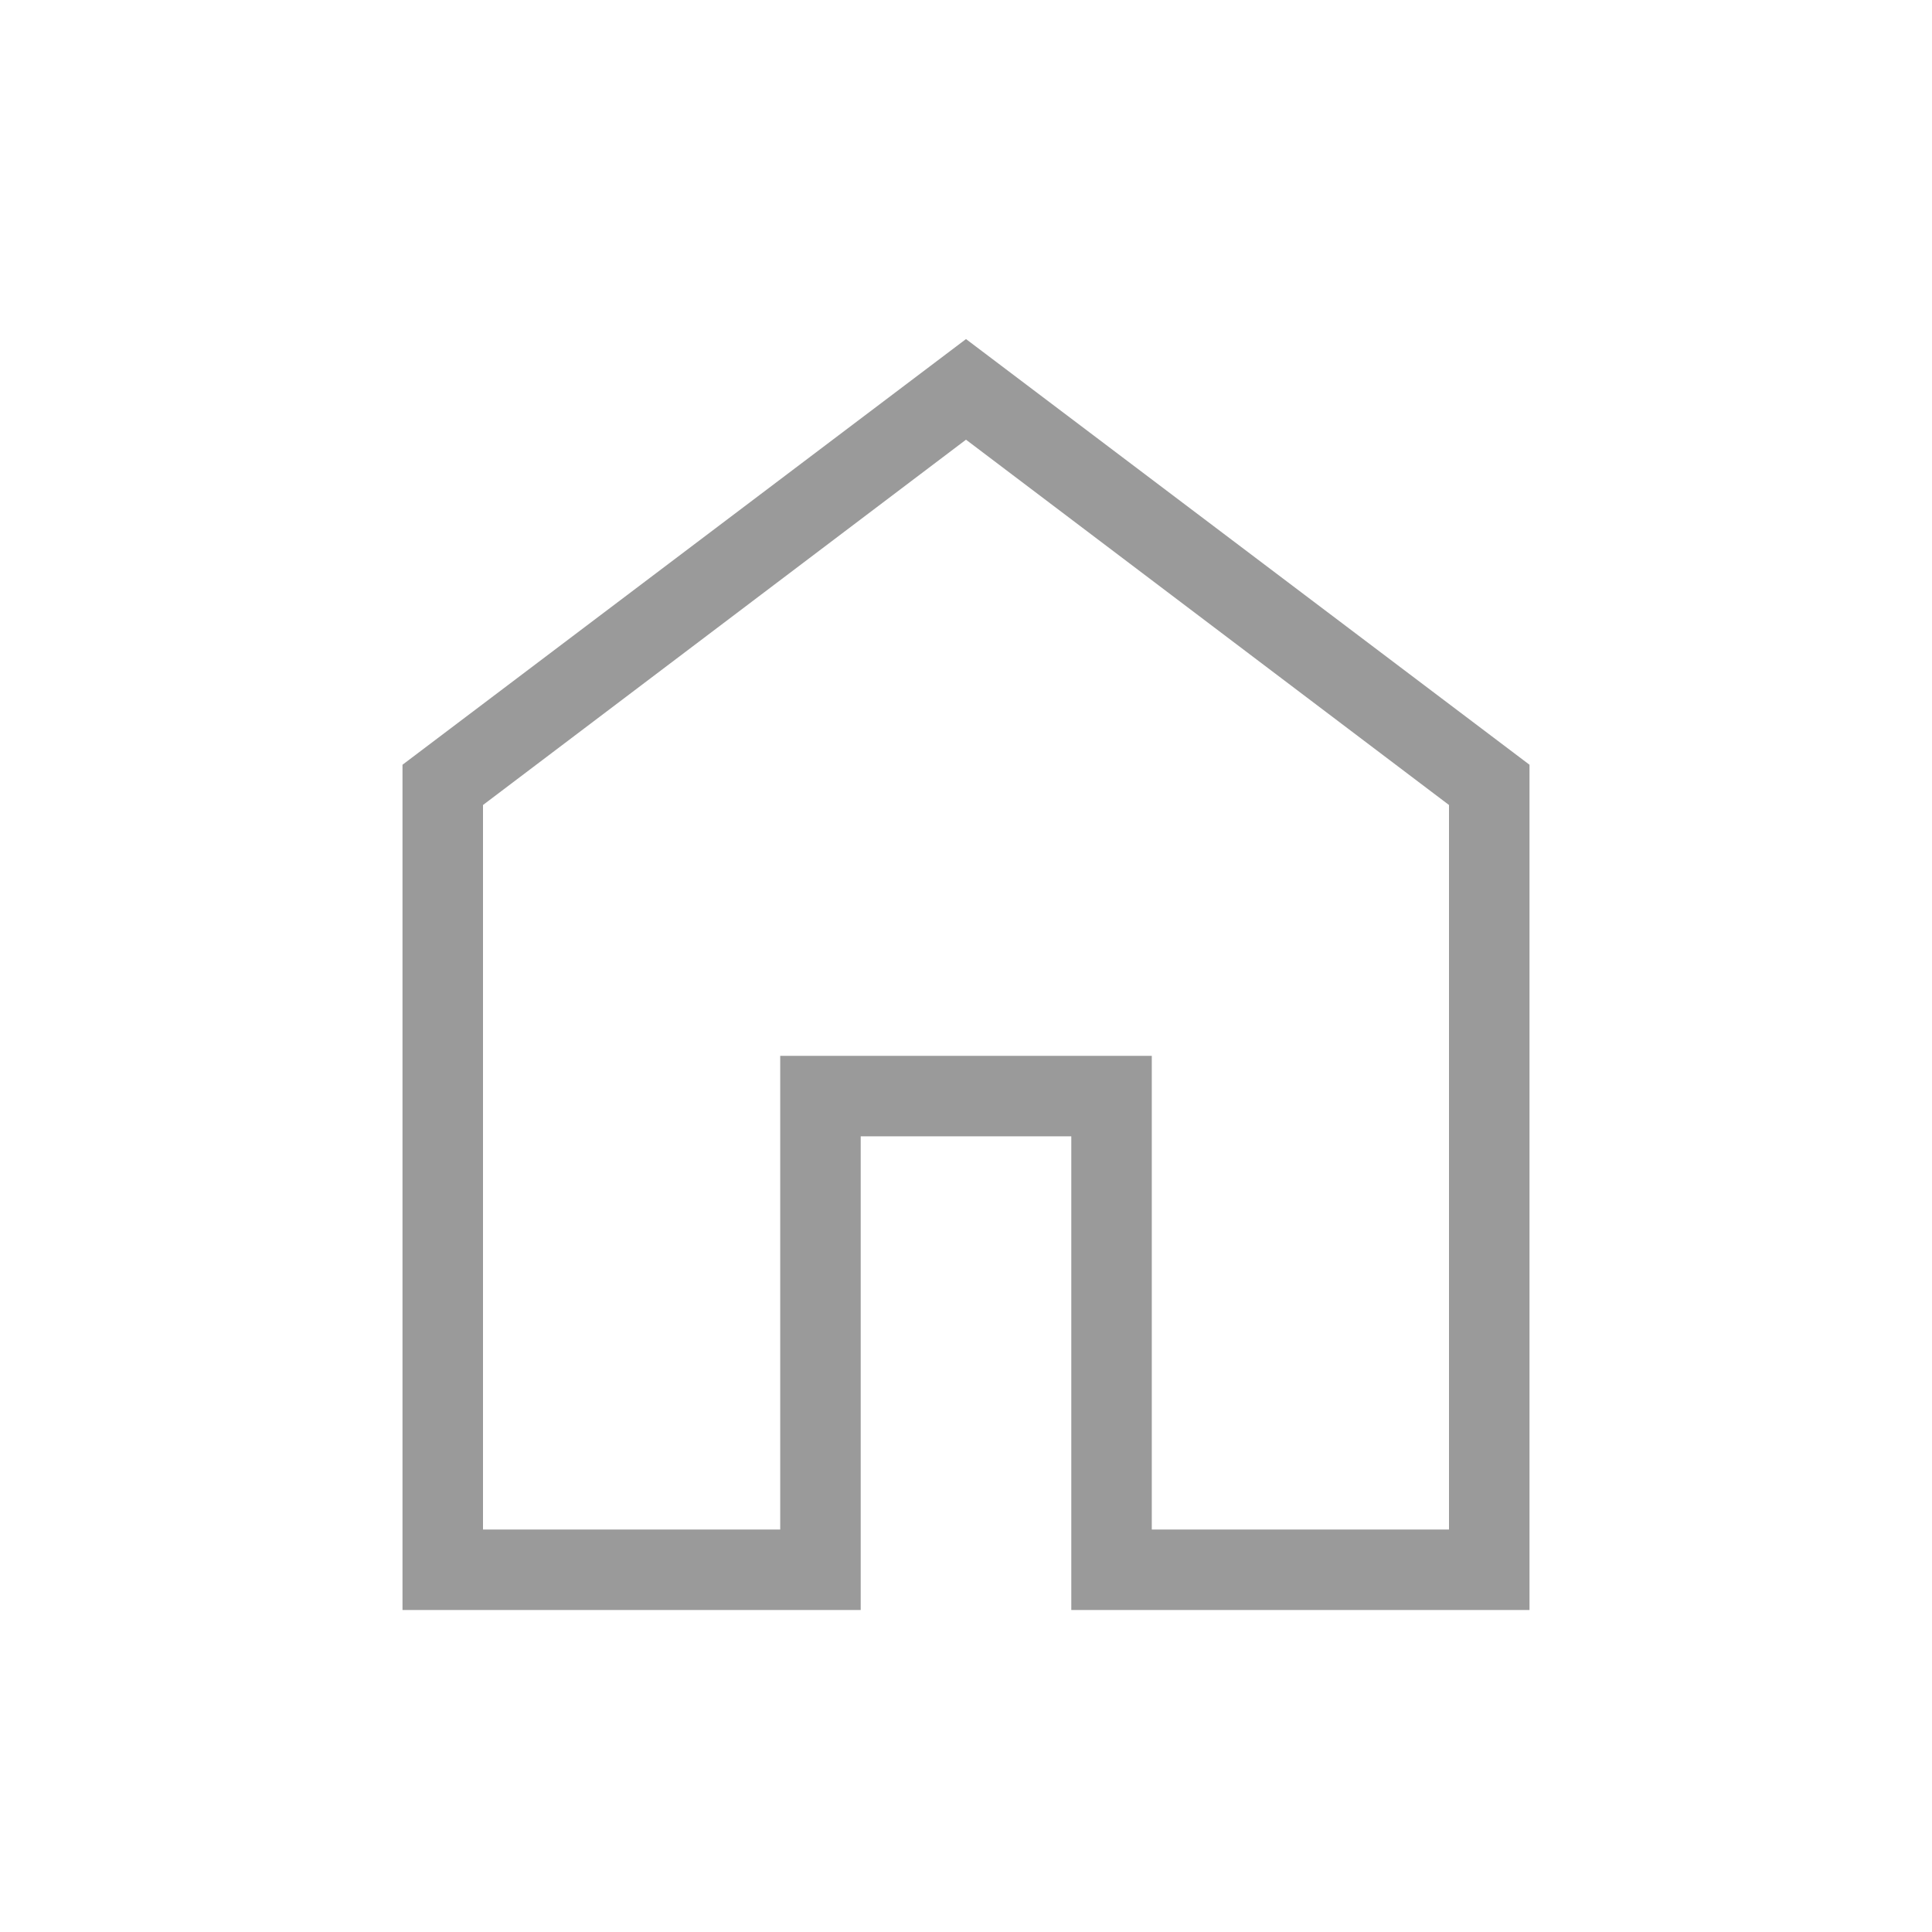<svg xmlns="http://www.w3.org/2000/svg" width="400" height="400" viewBox="0 0 24 24"><path fill="#9A9A9A" d="M6 19h3.692v-5.884h4.616V19H18v-9l-6-4.538L6 10zm-1 1V9.5l7-5.288L19 9.5V20h-5.692v-5.884h-2.616V20zm7-7.77"/></svg>